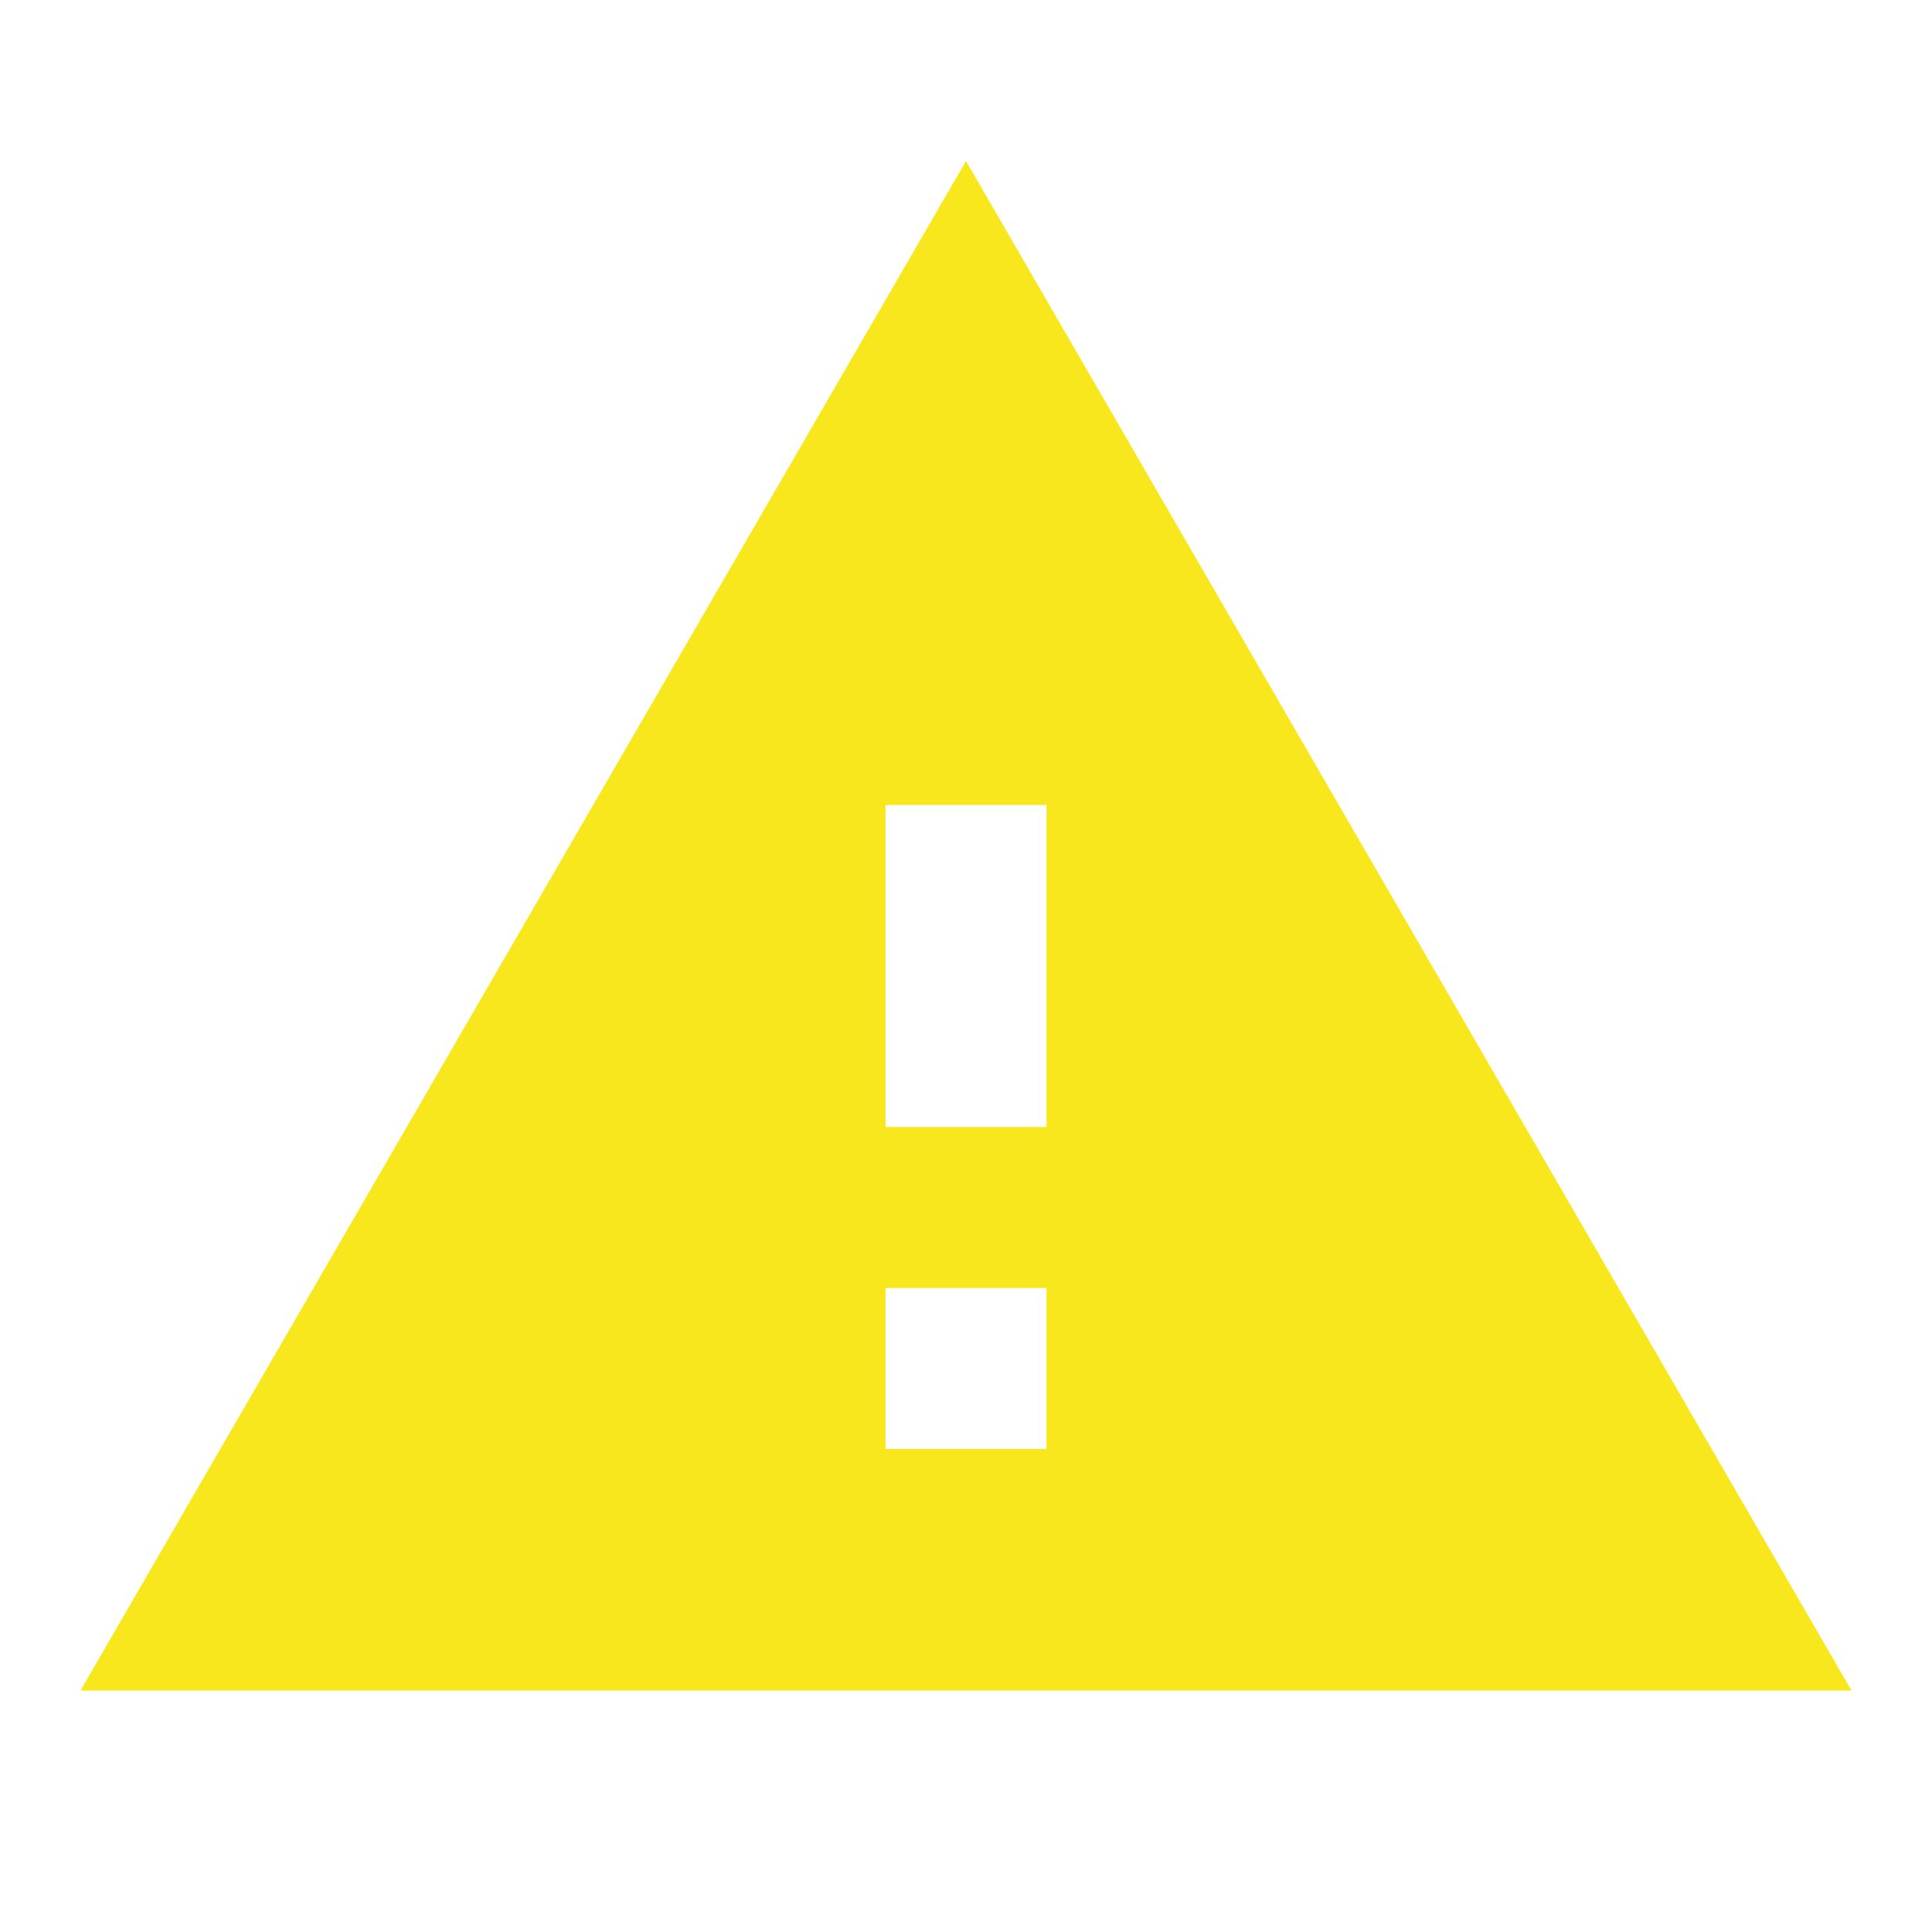 <svg xmlns="http://www.w3.org/2000/svg" xmlns:xlink="http://www.w3.org/1999/xlink" viewBox="0 0 24 24">
  <g>
    <path d="M0,0H24V24H0Z" fill="none"/>
    <path d="M1,21H23L12,2Zm12-3H11V16h2Zm0-4H11V10h2Z" fill="#f8e71c"/>
  </g>
</svg>
